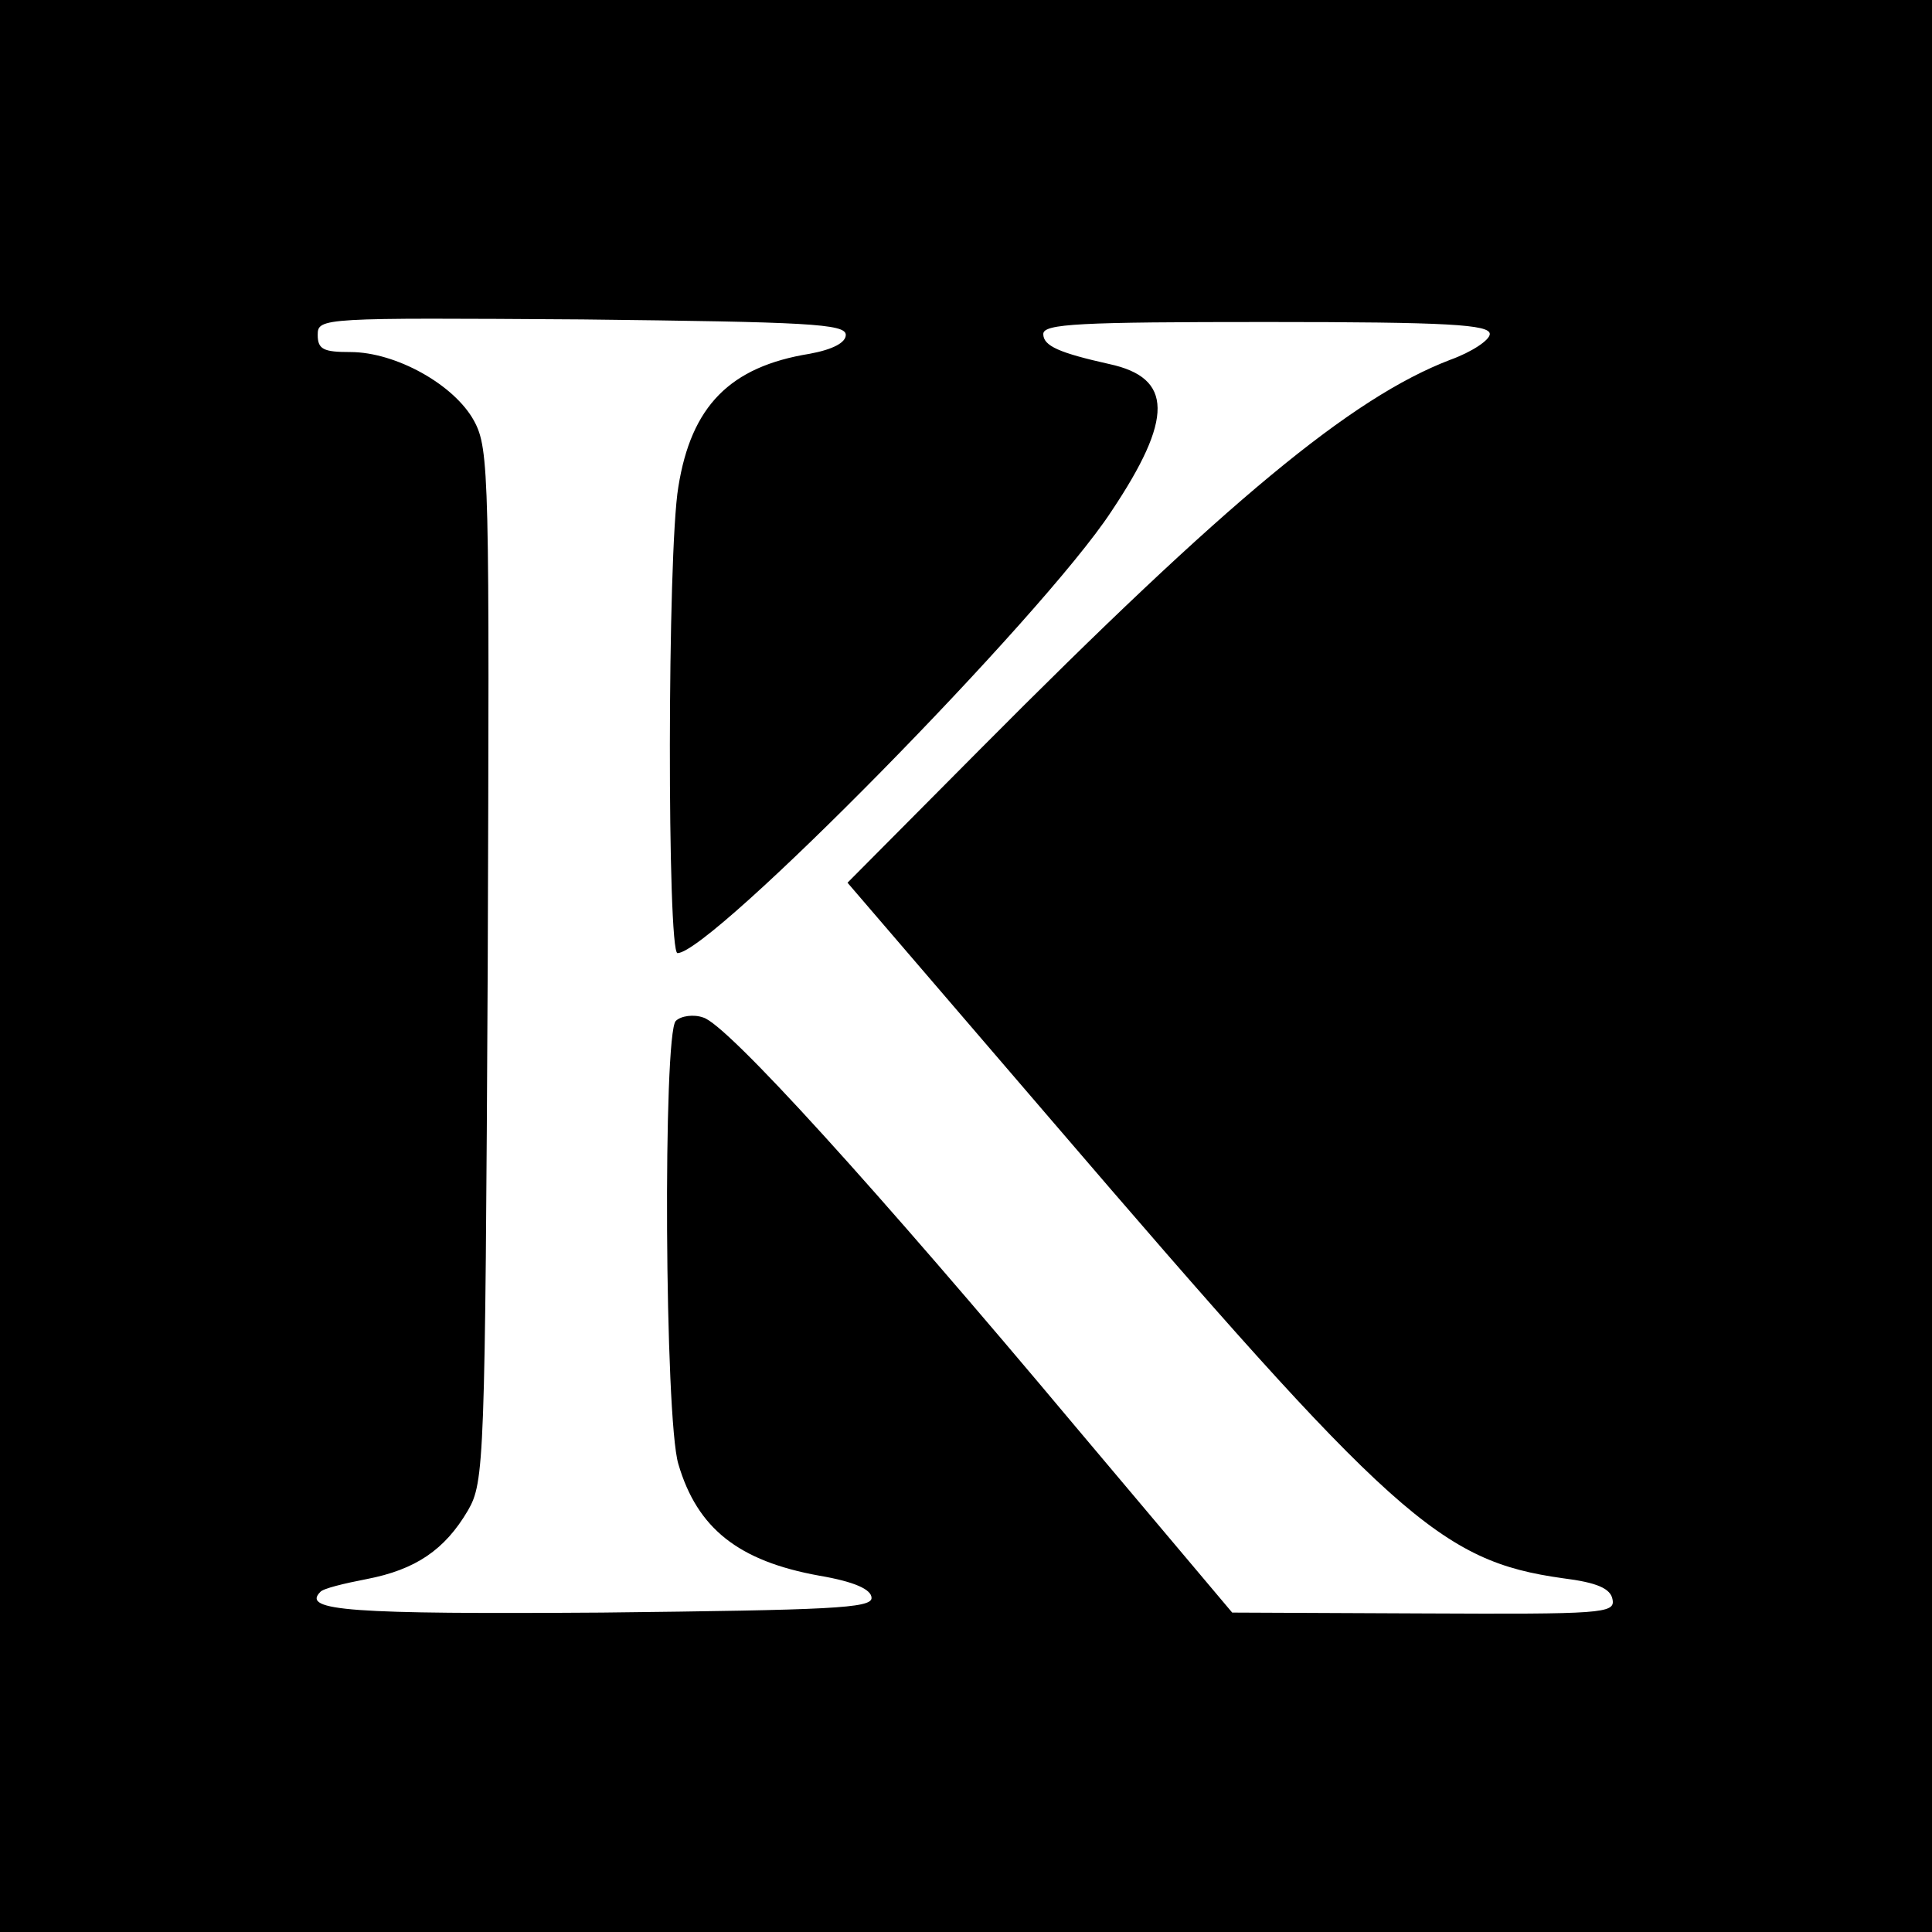 <?xml version="1.0" standalone="no"?>
<!DOCTYPE svg PUBLIC "-//W3C//DTD SVG 20010904//EN"
 "http://www.w3.org/TR/2001/REC-SVG-20010904/DTD/svg10.dtd">
<svg version="1.0" xmlns="http://www.w3.org/2000/svg"
 width="225pt" height="225pt" viewBox="0 0 225 225"
 preserveAspectRatio="xMidYMid meet">
<g transform="translate(0,225) scale(0.1,-0.1)"
fill="#000000" stroke="none">
<path d="M0 1125 l0 -1125 1125 0 1125 0 0 1125 0 1125 -1125 0 -1125 0 0
-1125z m985 735 c0 -9 -15 -17 -42 -22 -93 -15 -138 -61 -153 -155 -13 -77
-13 -543 -1 -543 39 0 425 392 505 514 73 109 72 156 -2 172 -58 13 -77 21
-77 35 0 12 42 14 260 14 212 0 260 -3 260 -14 0 -7 -21 -21 -46 -30 -115 -44
-260 -164 -548 -454 l-154 -155 237 -276 c398 -464 453 -514 596 -534 40 -5
56 -12 58 -25 3 -16 -13 -17 -220 -16 l-223 1 -182 216 c-232 277 -406 469
-434 477 -11 4 -26 2 -32 -4 -15 -15 -13 -463 3 -516 22 -75 70 -113 164 -130
41 -7 61 -16 61 -26 0 -12 -48 -14 -314 -17 -293 -2 -350 2 -328 24 3 4 28 10
54 15 57 11 91 34 118 80 19 33 20 55 23 634 2 571 2 602 -16 635 -23 42 -91
80 -144 80 -31 0 -38 3 -38 20 0 20 5 20 308 18 262 -3 307 -5 307 -18z"/>
</g>
</svg>

